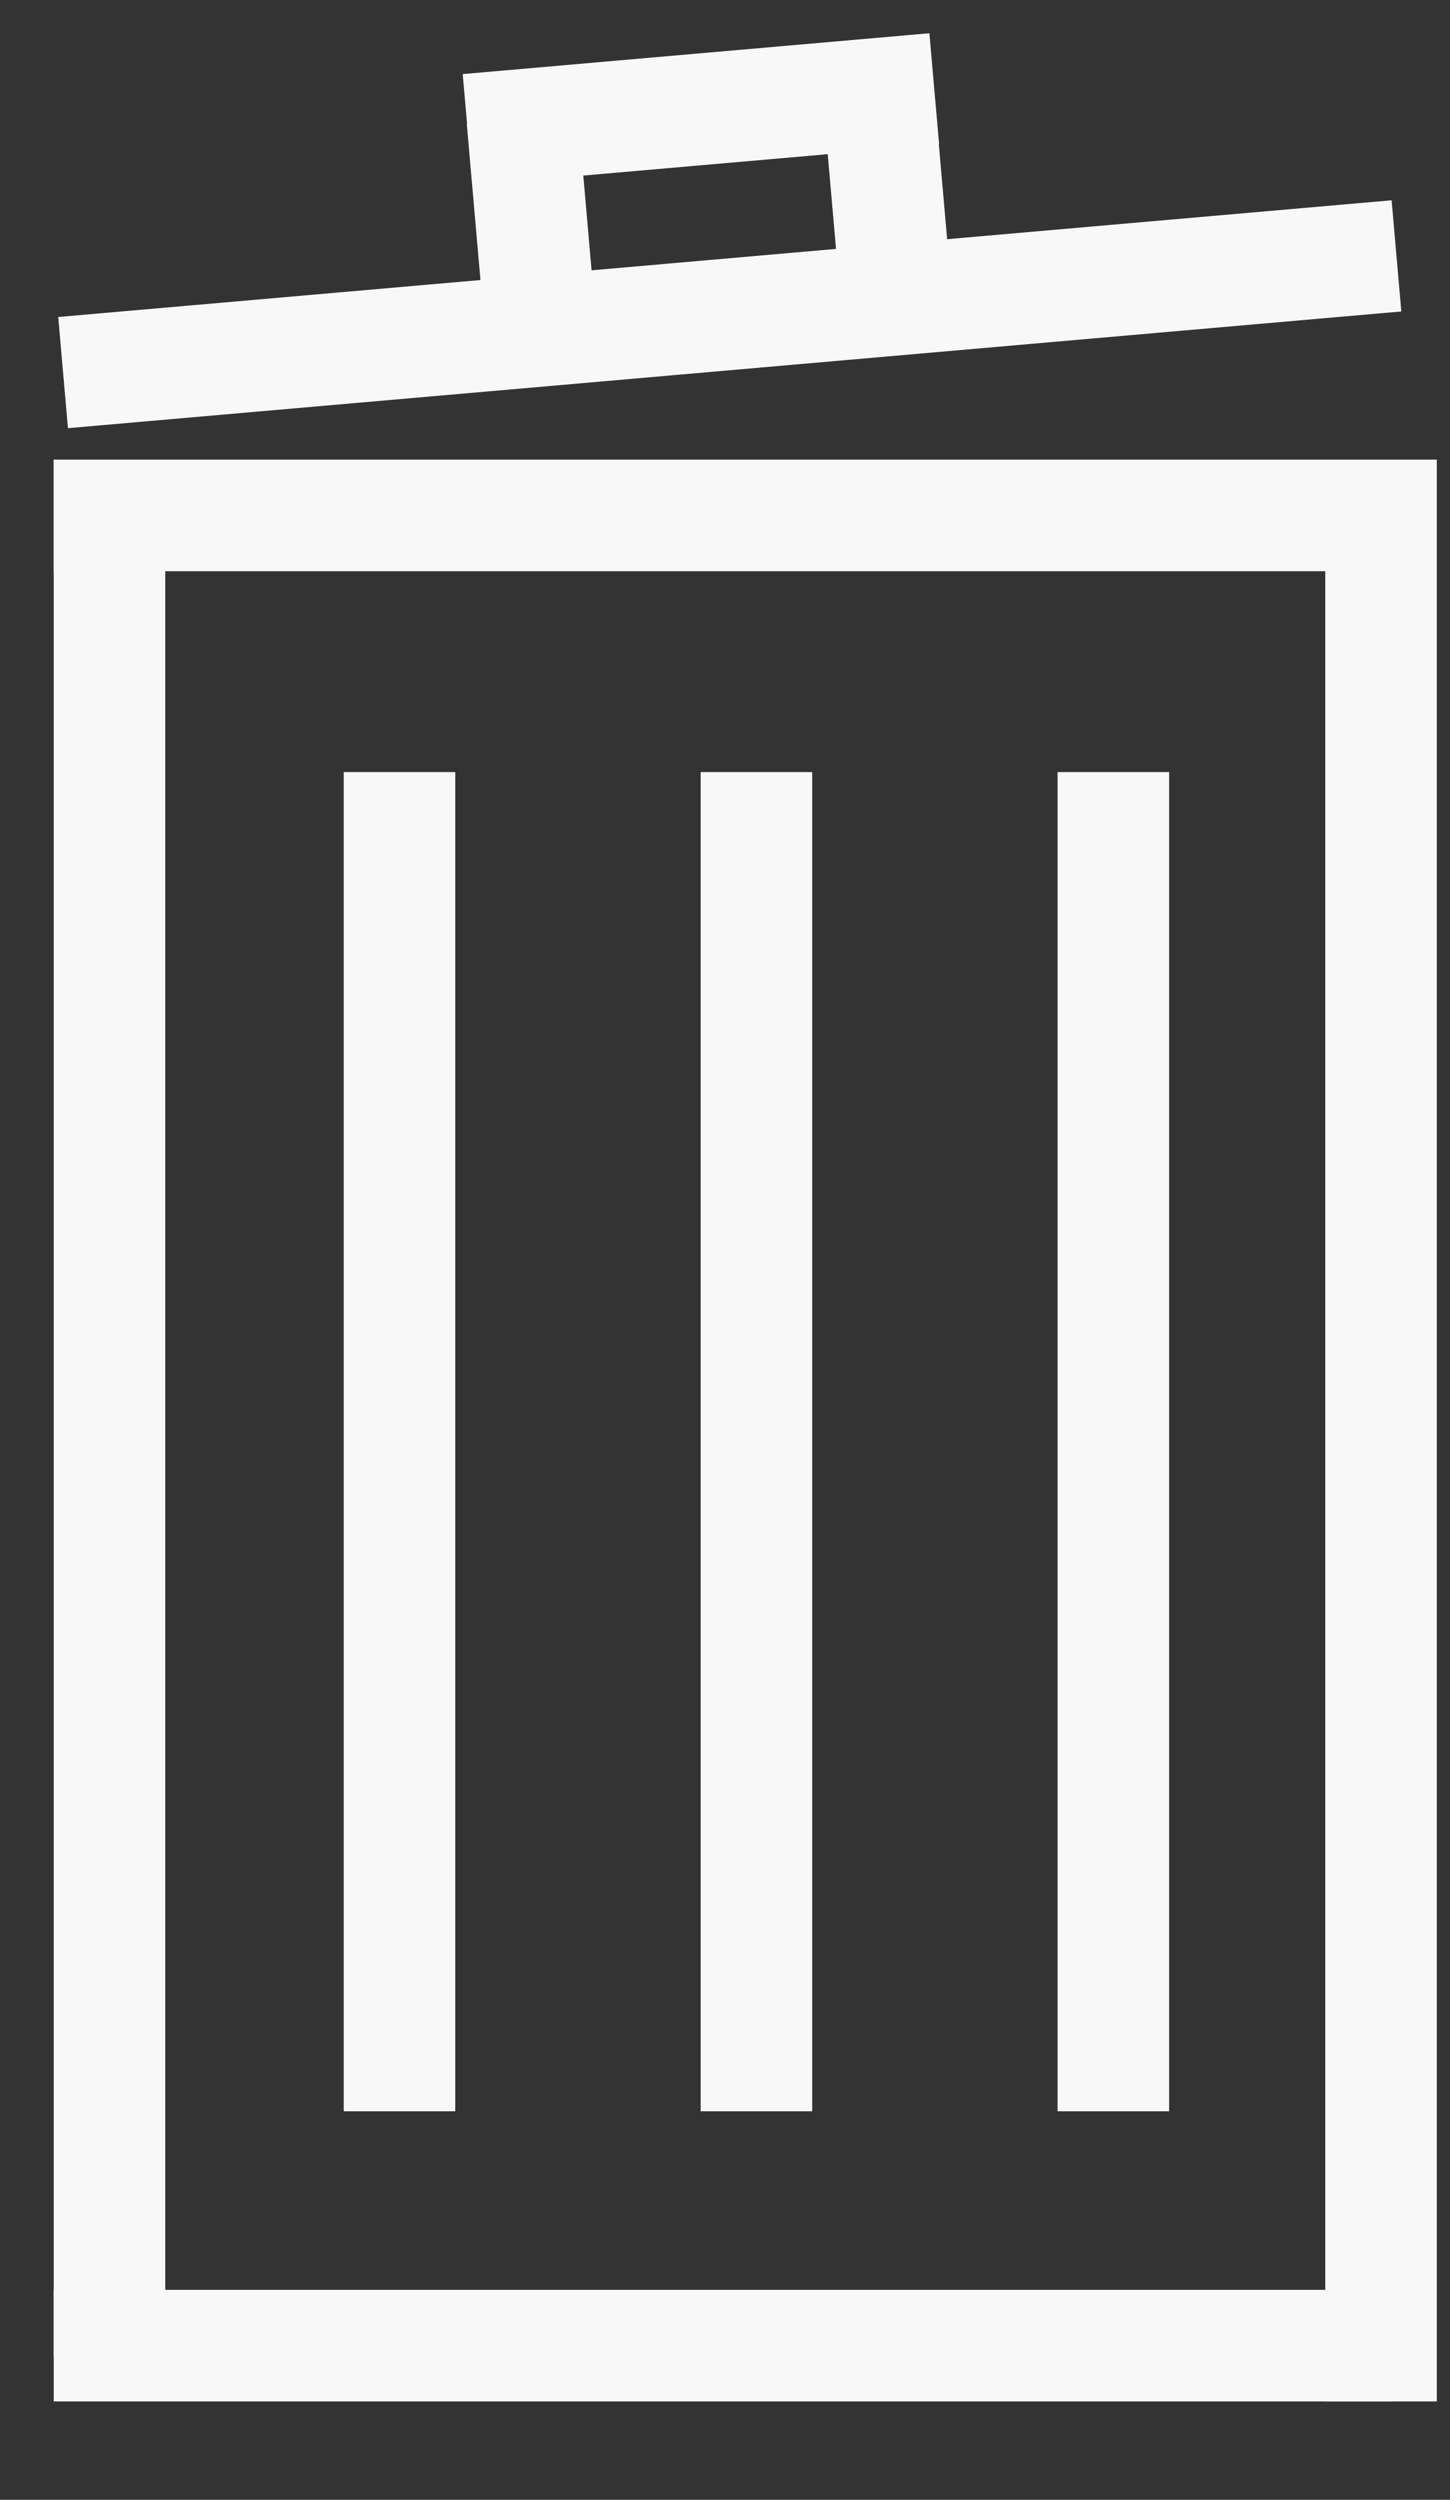 <svg width="65" height="112" viewBox="0 0 65 112" fill="none" xmlns="http://www.w3.org/2000/svg">
<rect x="0" y="0" width="65" height="112" fill="#333333" stroke="none"/>
<line x1="2.409" y1="23.092" x2="62.409" y2="23.092" stroke="#F8F8F8" stroke-width="5"/>
<line x1="4.909" y1="20.592" x2="4.909" y2="105.592" stroke="#F8F8F8" stroke-width="5"/>
<line x1="2.409" y1="105.092" x2="62.409" y2="105.092" stroke="#F8F8F8" stroke-width="5"/>
<line x1="61.909" y1="20.592" x2="61.909" y2="107.592" stroke="#F8F8F8" stroke-width="5"/>
<line x1="17.909" y1="34.592" x2="17.909" y2="94.592" stroke="#F8F8F8" stroke-width="5"/>
<line x1="33.909" y1="34.592" x2="33.909" y2="94.592" stroke="#F8F8F8" stroke-width="5"/>
<line x1="49.909" y1="34.592" x2="49.909" y2="94.592" stroke="#F8F8F8" stroke-width="5"/>
<line x1="2.828" y1="16.693" x2="62.6" y2="11.464" stroke="#F8F8F8" stroke-width="5"/>
<line x1="24.29" y1="15.318" x2="23.418" y2="5.356" stroke="#F8F8F8" stroke-width="5"/>
<line x1="40.229" y1="13.923" x2="39.357" y2="3.961" stroke="#F8F8F8" stroke-width="5"/>
<line x1="20.96" y1="5.81" x2="41.88" y2="3.98" stroke="#F8F8F8" stroke-width="5"/>
</svg>
